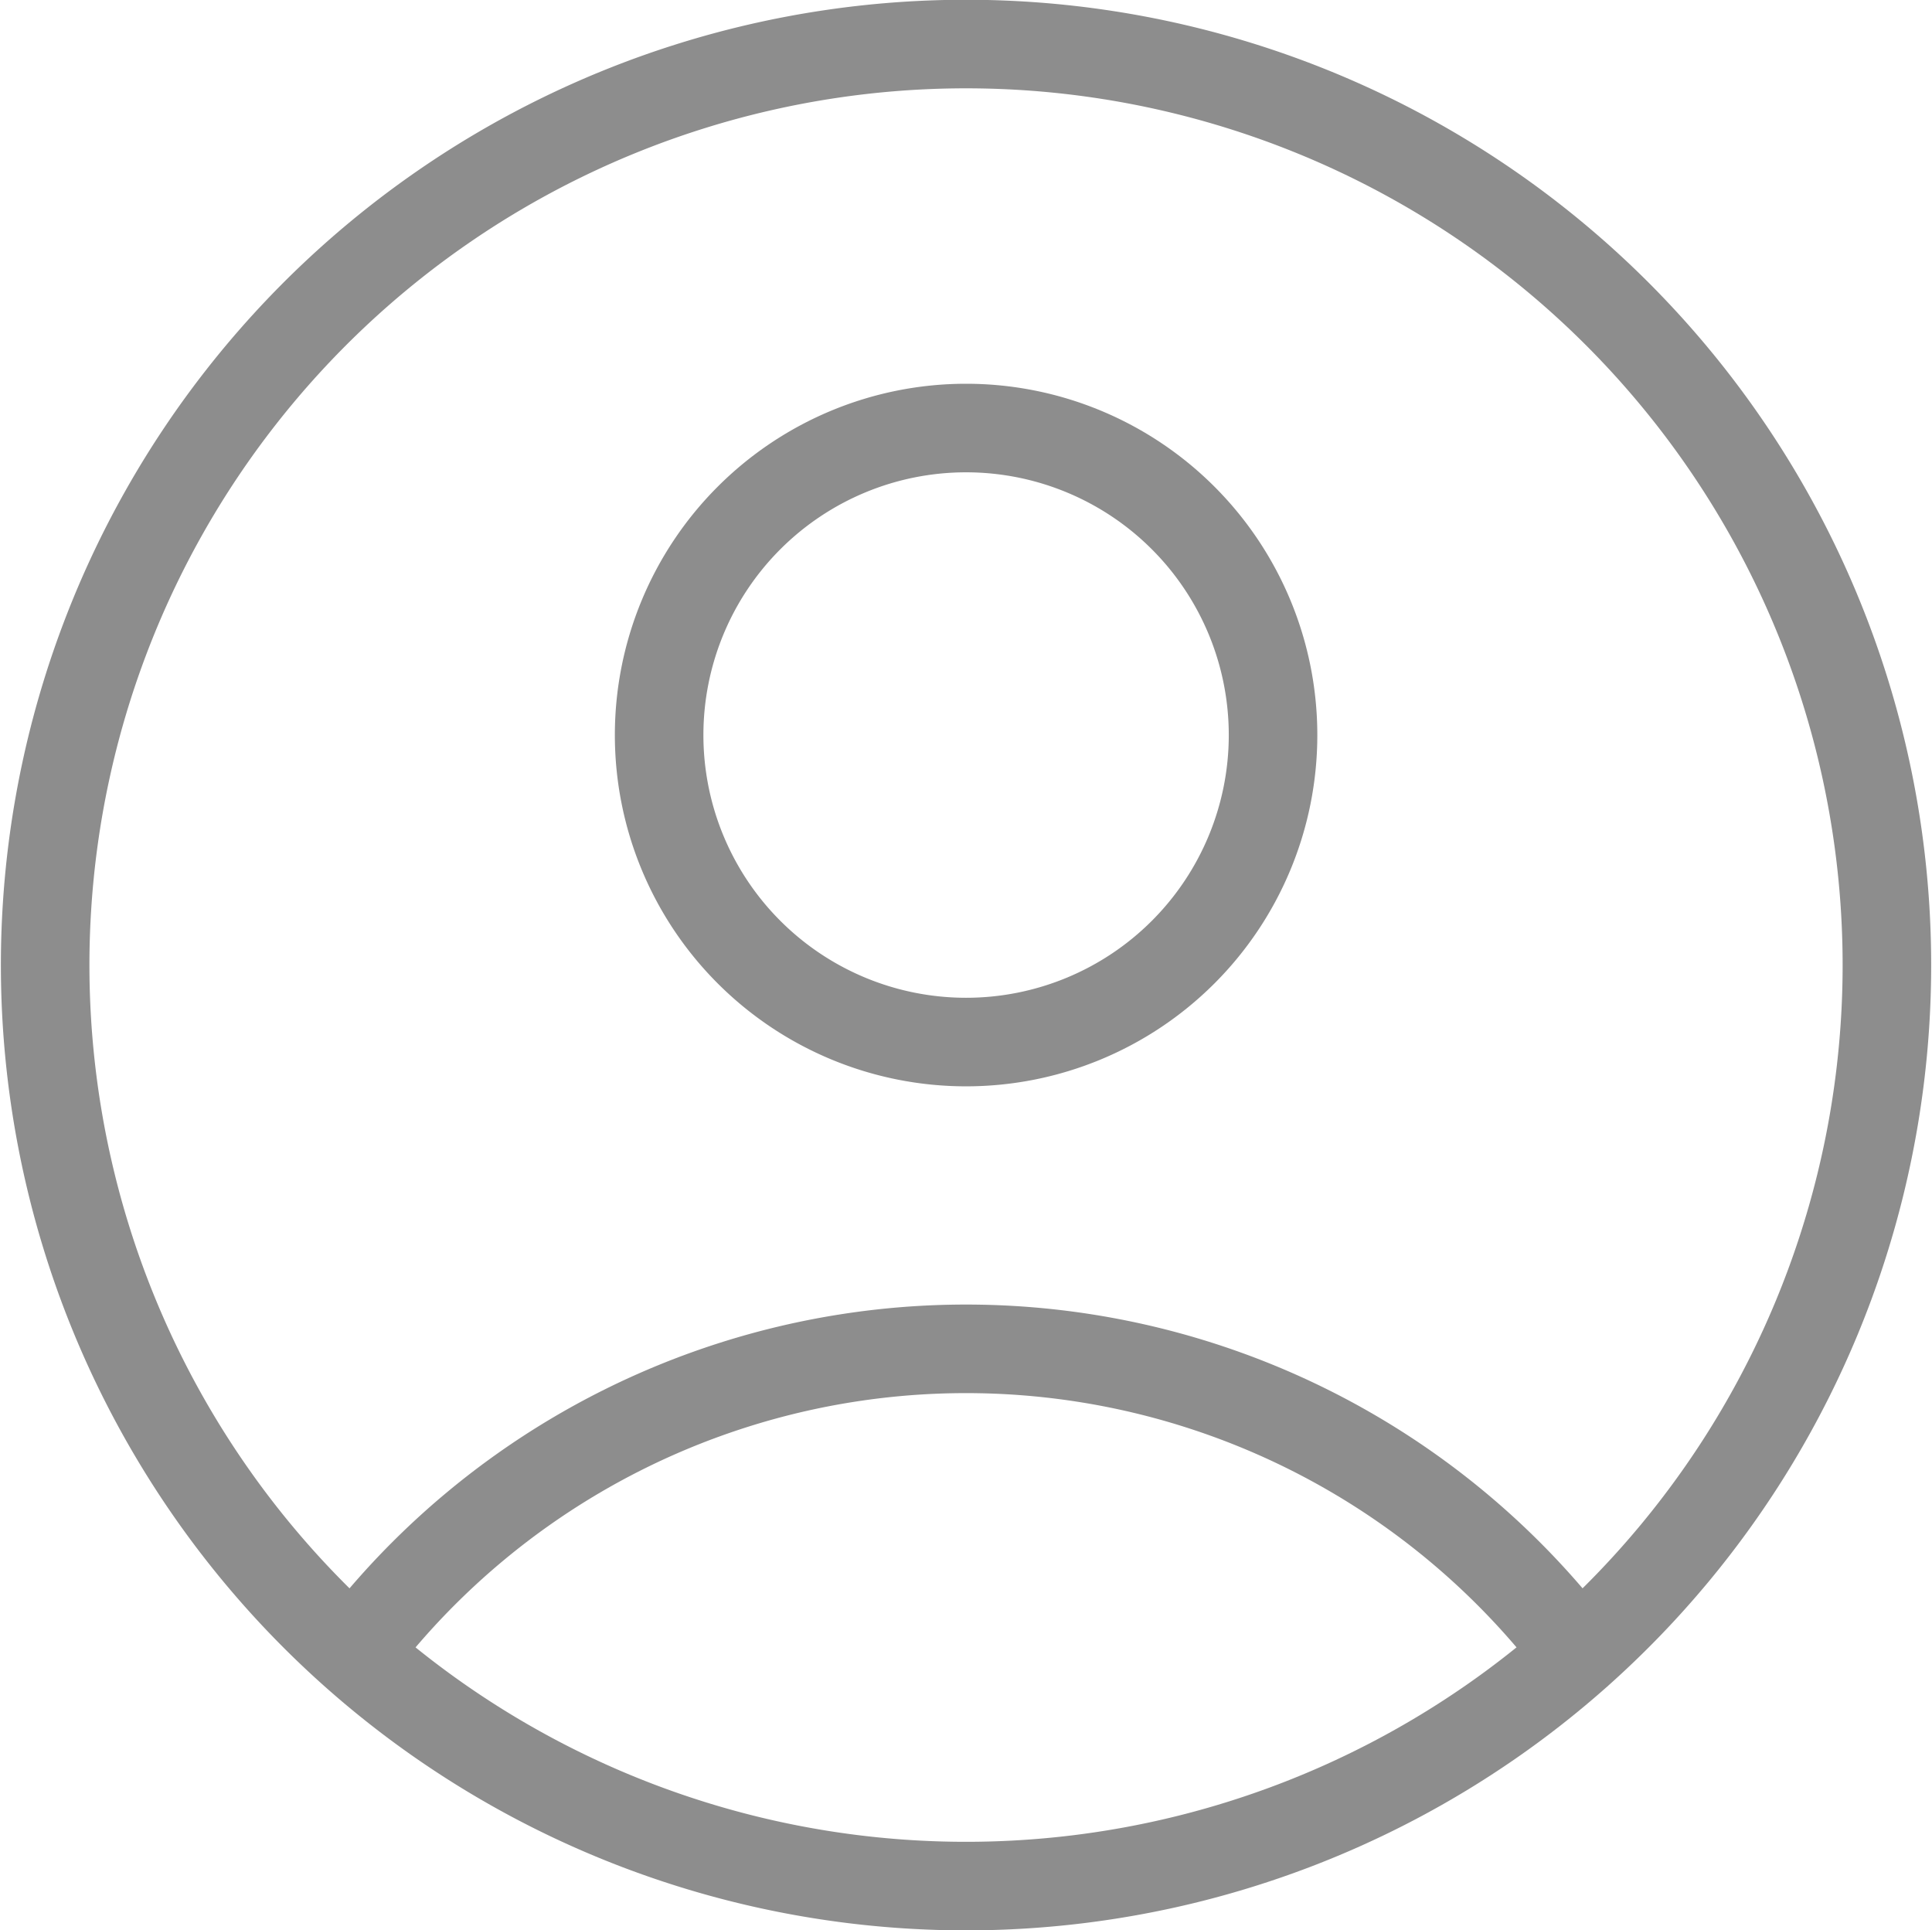 <svg xmlns="http://www.w3.org/2000/svg" width="32.729" height="32.696" viewBox="0 0 32.729 32.696">
  <path id="Path_31" data-name="Path 31" d="M28.967,30.253a13,13,0,0,0-20.735,0m20.734,0a15.6,15.6,0,1,0-20.734,0m20.734,0a15.6,15.6,0,0,1-20.734,0M23.8,14.7a5.2,5.2,0,1,1-5.2-5.2,5.2,5.2,0,0,1,5.2,5.2Z" transform="translate(-2.234 -2.25)" fill="none" stroke="#8d8d8d" stroke-linecap="round" stroke-linejoin="round" stroke-width="1.5"/>
</svg>
